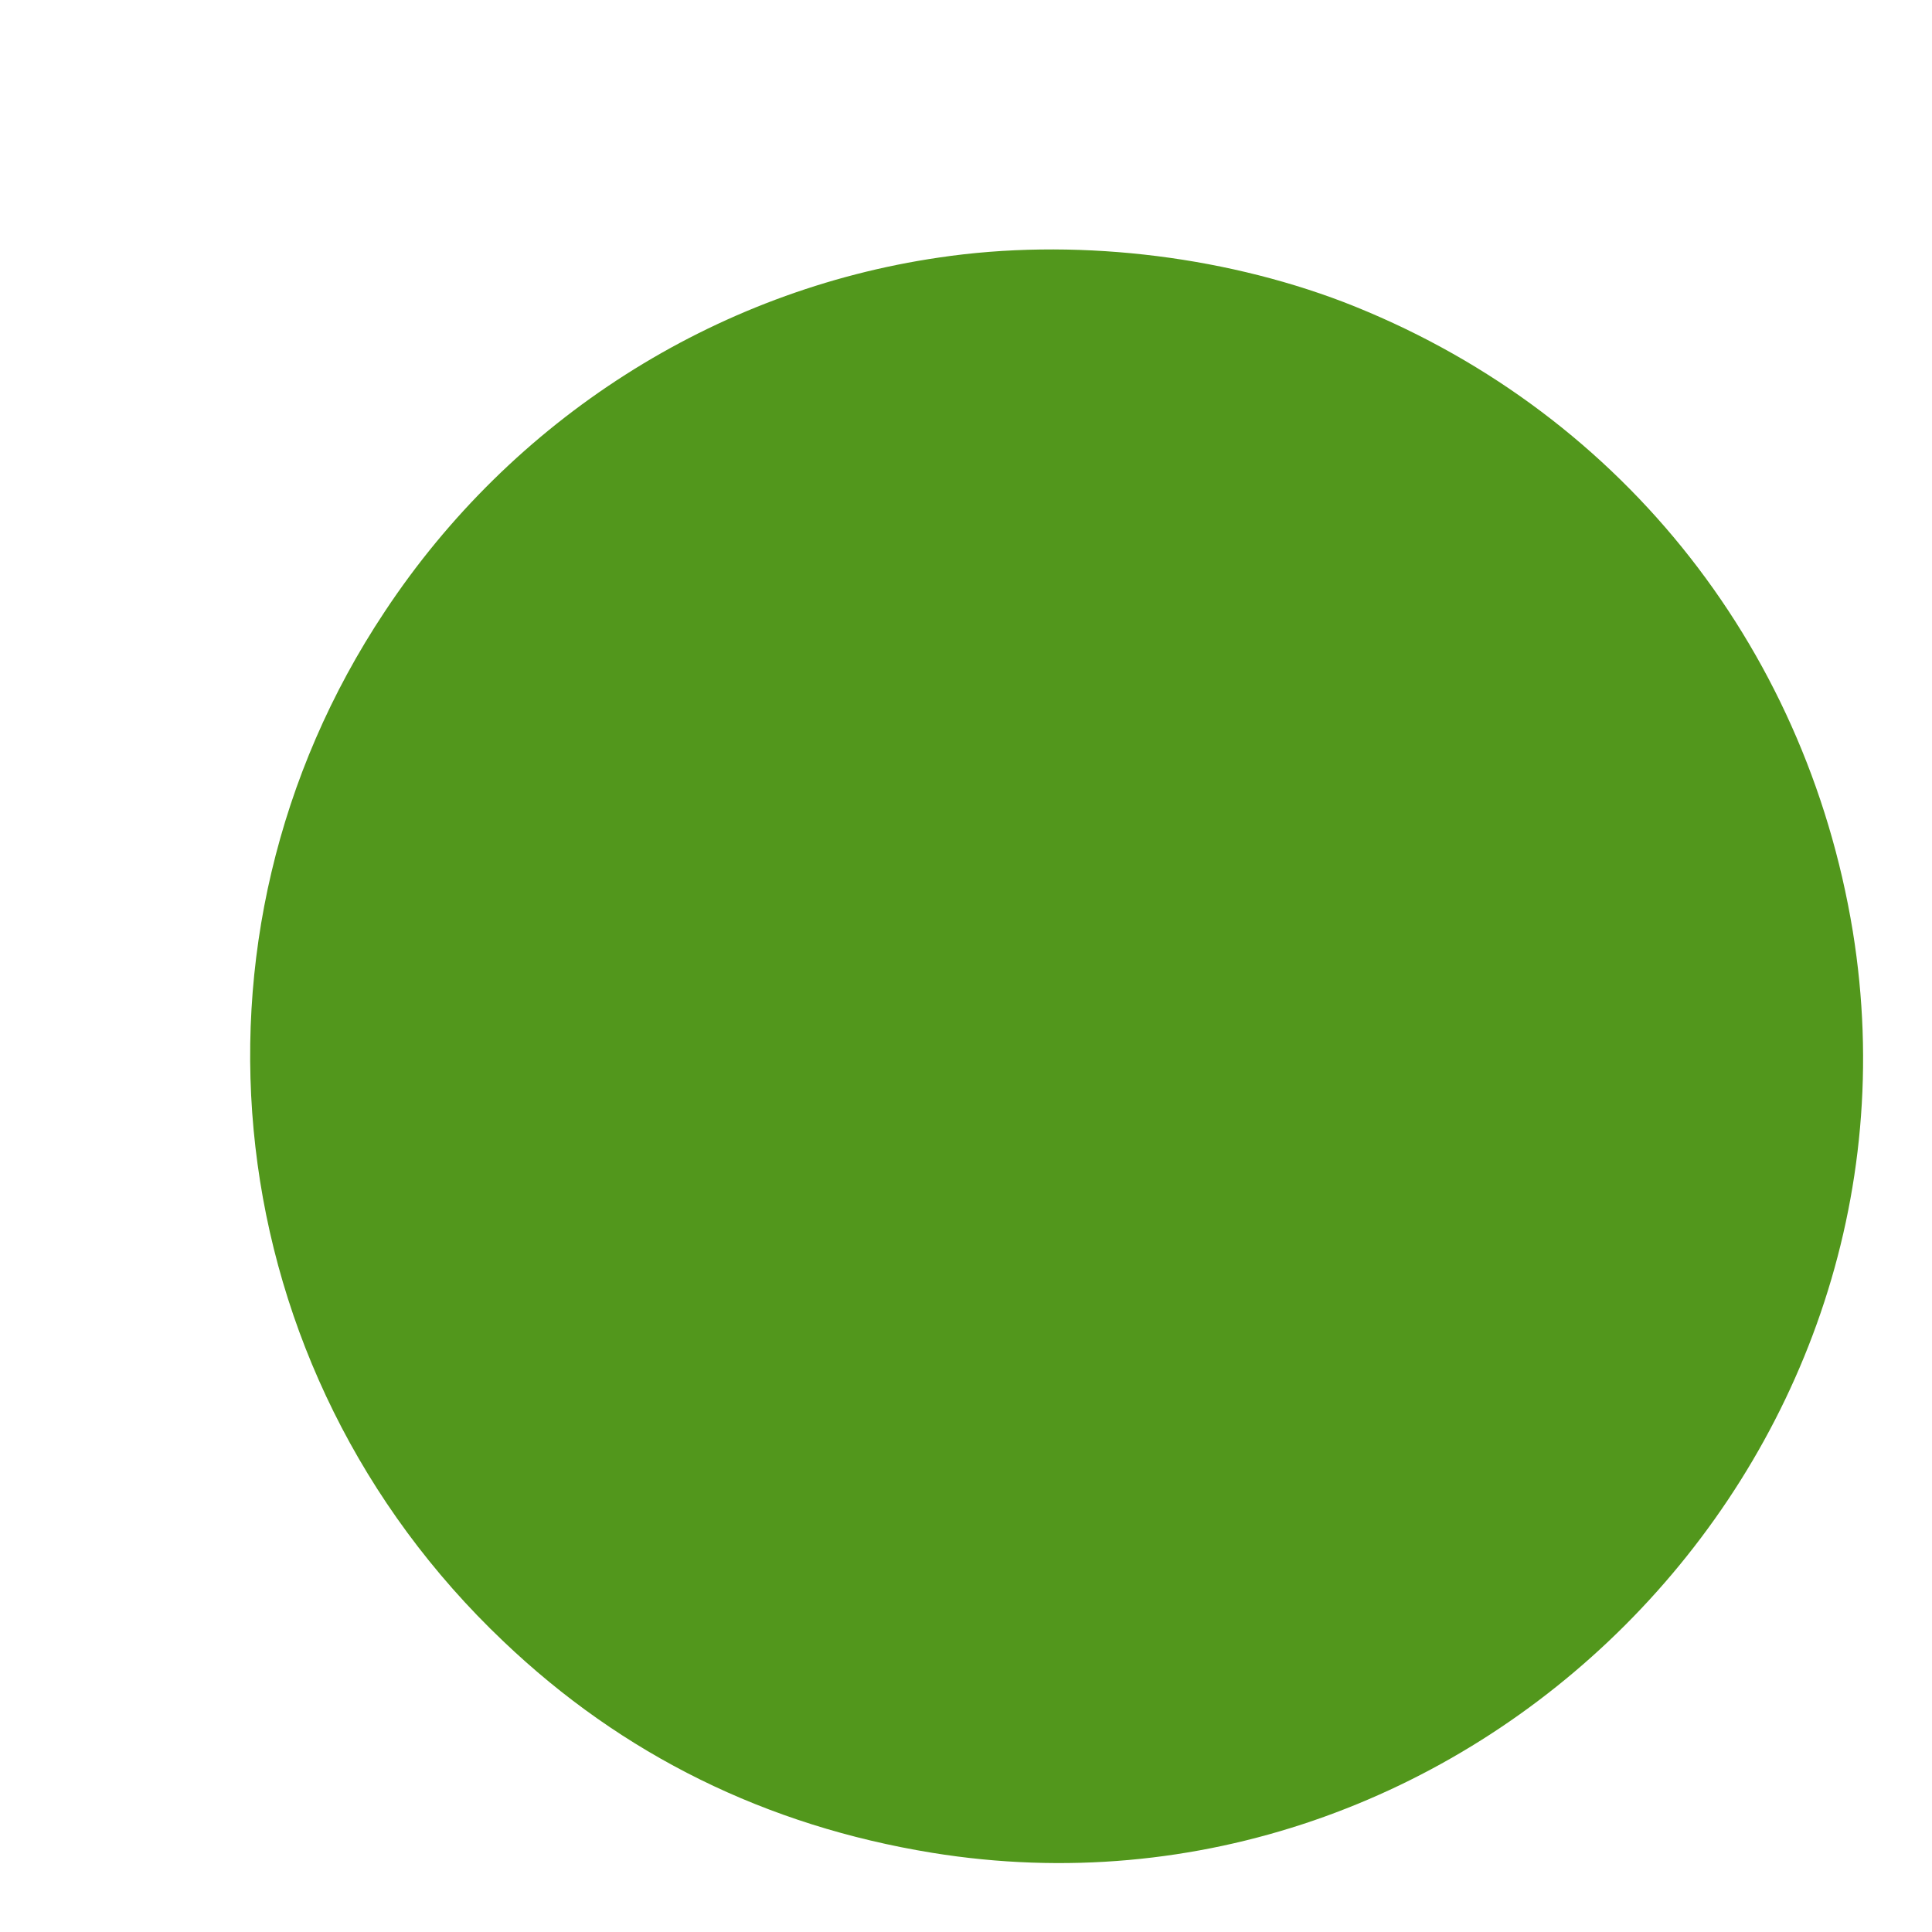 <svg width="7" height="7" viewBox="0 0 7 7" fill="none" xmlns="http://www.w3.org/2000/svg">
<path d="M3.403 0.933C2.588 1.052 1.855 1.519 1.394 2.216C0.608 3.398 0.787 4.963 1.824 5.947C2.256 6.359 2.776 6.615 3.377 6.713C5.313 7.027 7.027 5.311 6.713 3.374C6.541 2.326 5.851 1.474 4.867 1.094C4.416 0.922 3.881 0.862 3.403 0.933Z" fill="#52971C"/>
</svg>
